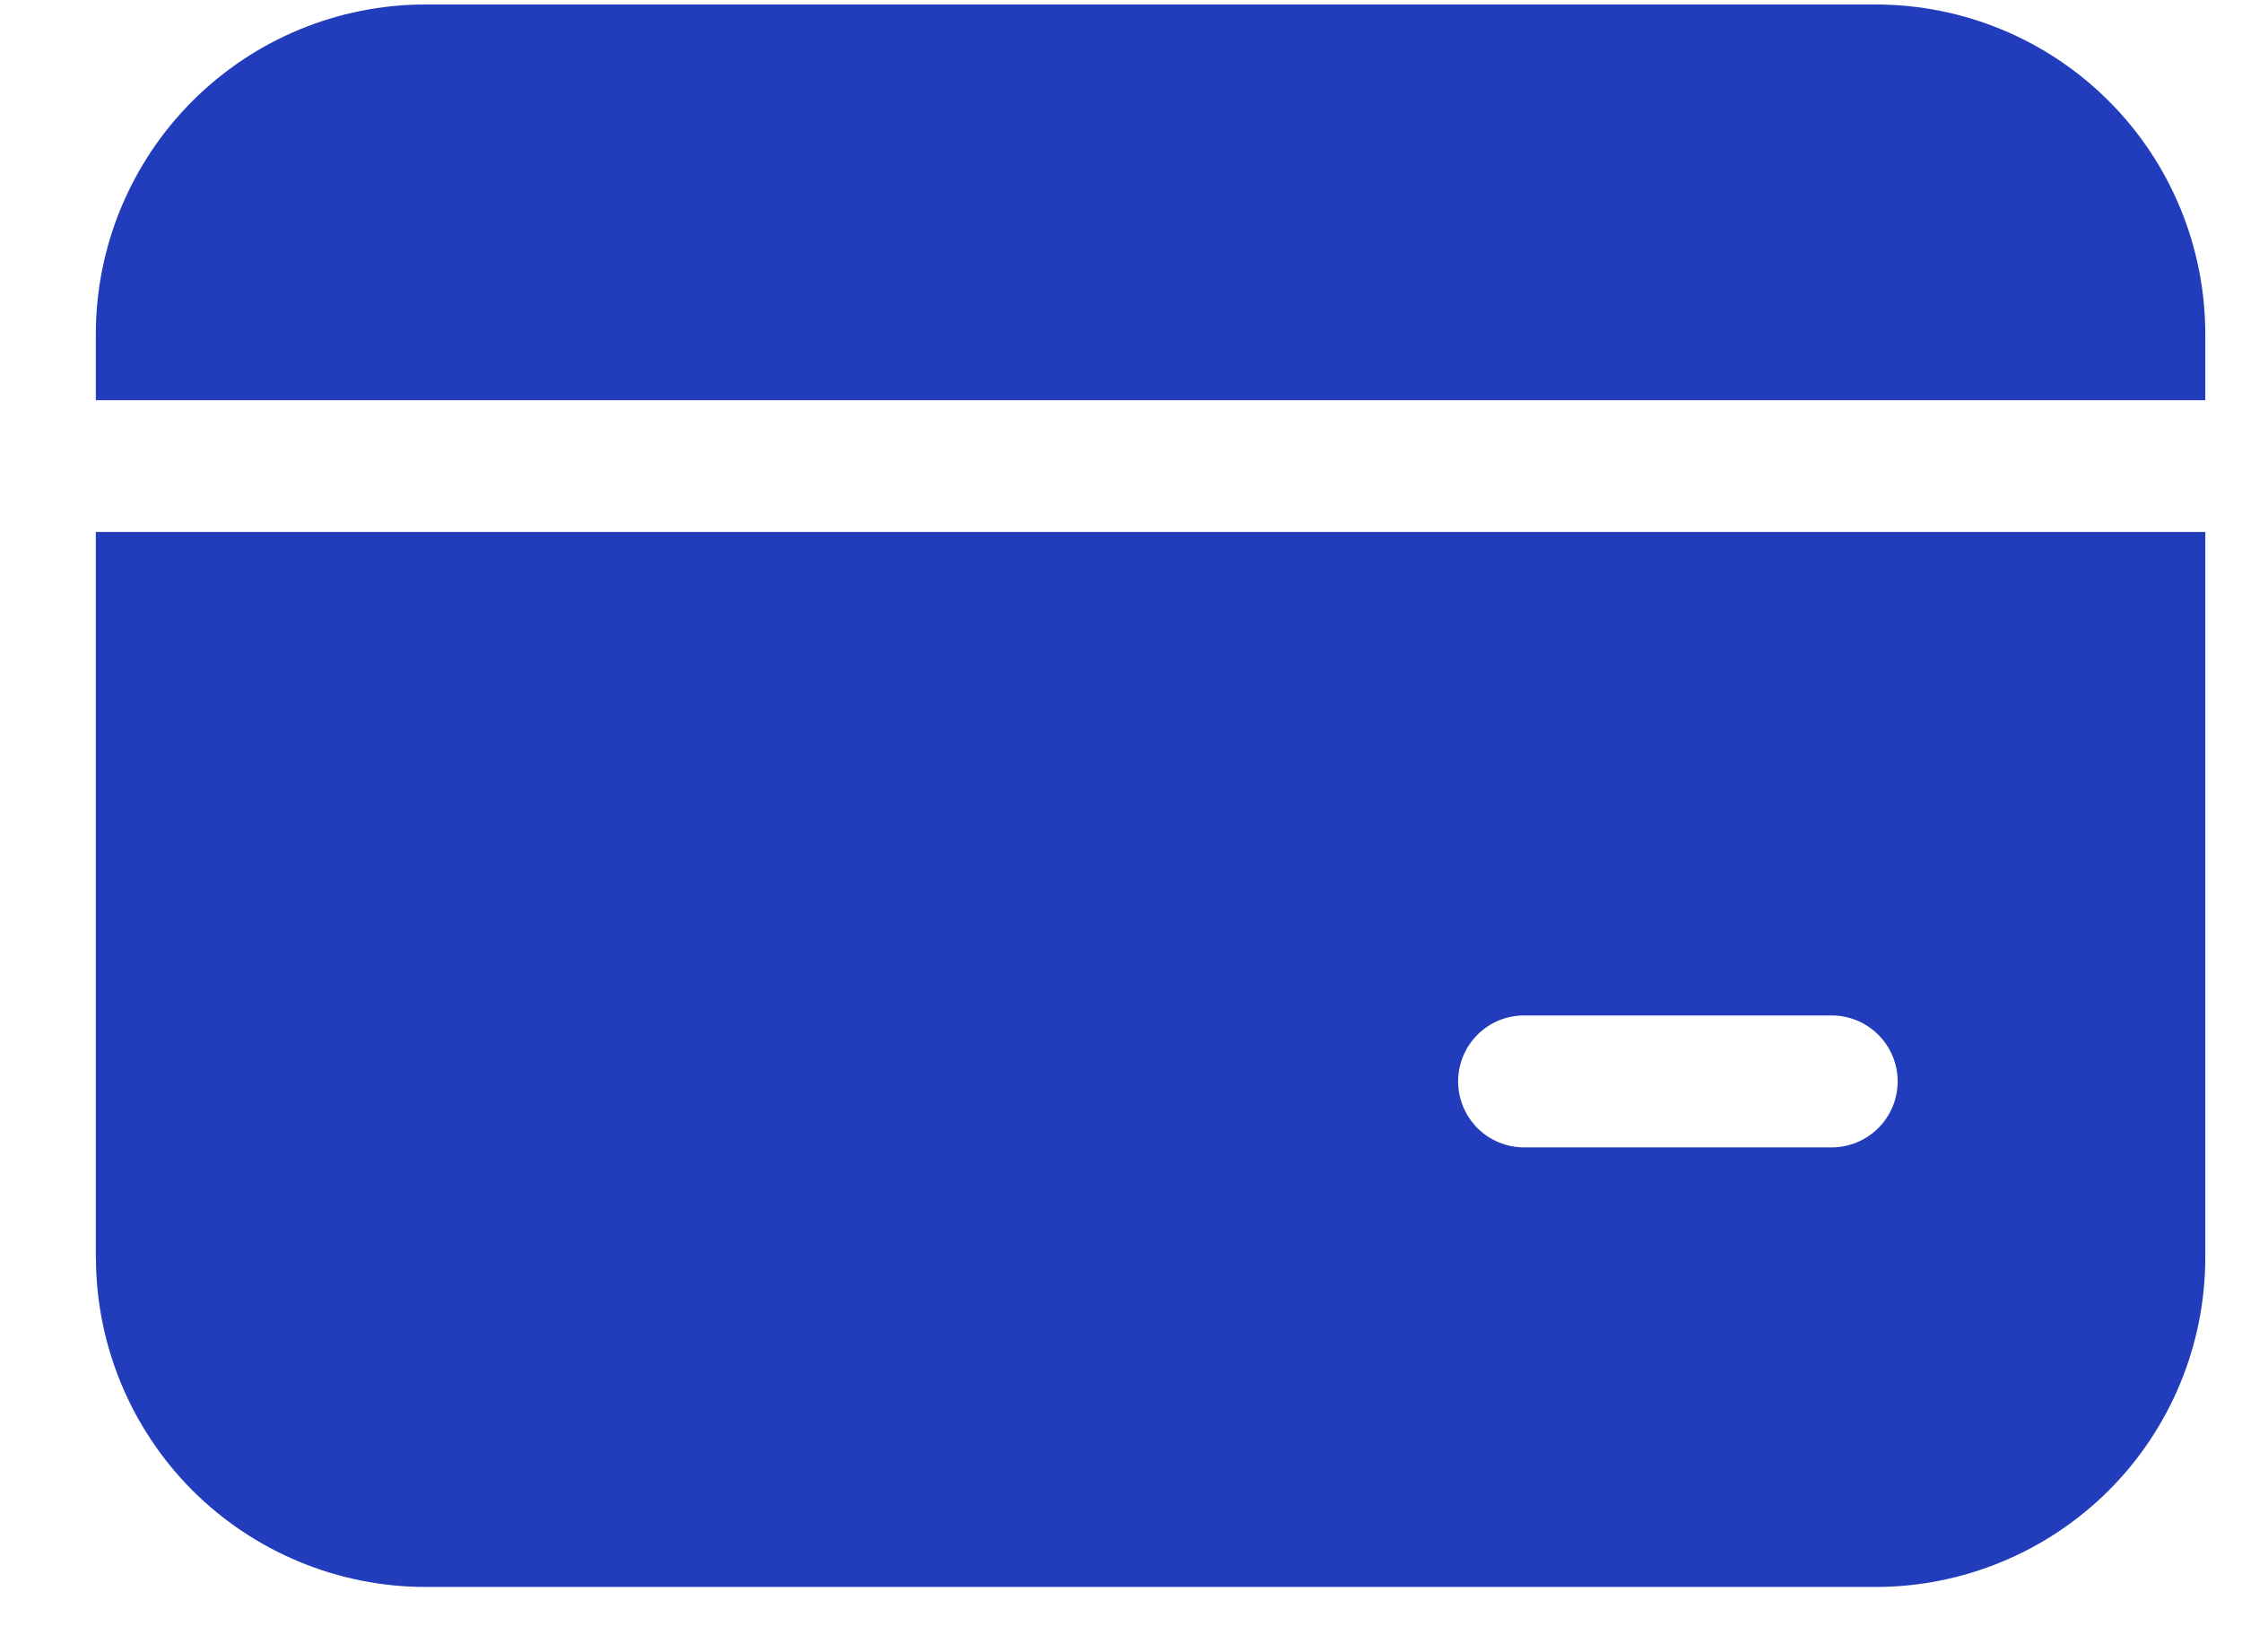 <svg width="19" height="14" viewBox="0 0 19 14" fill="none" xmlns="http://www.w3.org/2000/svg">
<path d="M3.606 0.038C2.865 0.038 2.155 0.332 1.631 0.856C1.107 1.38 0.812 2.091 0.812 2.832V3.391H18.689V2.832C18.689 2.091 18.395 1.38 17.871 0.856C17.347 0.332 16.636 0.038 15.895 0.038H3.607H3.606ZM0.812 10.654V4.508H18.689V10.654C18.689 11.395 18.395 12.106 17.871 12.63C17.347 13.153 16.636 13.448 15.895 13.448H3.607C2.866 13.448 2.155 13.153 1.631 12.63C1.108 12.106 0.813 11.395 0.813 10.654H0.812ZM12.915 8.605C12.767 8.605 12.625 8.664 12.52 8.769C12.416 8.874 12.357 9.016 12.357 9.164C12.357 9.312 12.416 9.454 12.52 9.559C12.625 9.664 12.767 9.723 12.915 9.723H15.523C15.671 9.723 15.813 9.664 15.918 9.559C16.023 9.454 16.082 9.312 16.082 9.164C16.082 9.016 16.023 8.874 15.918 8.769C15.813 8.664 15.671 8.605 15.523 8.605H12.915Z" fill="#223DBB"/>
</svg>
